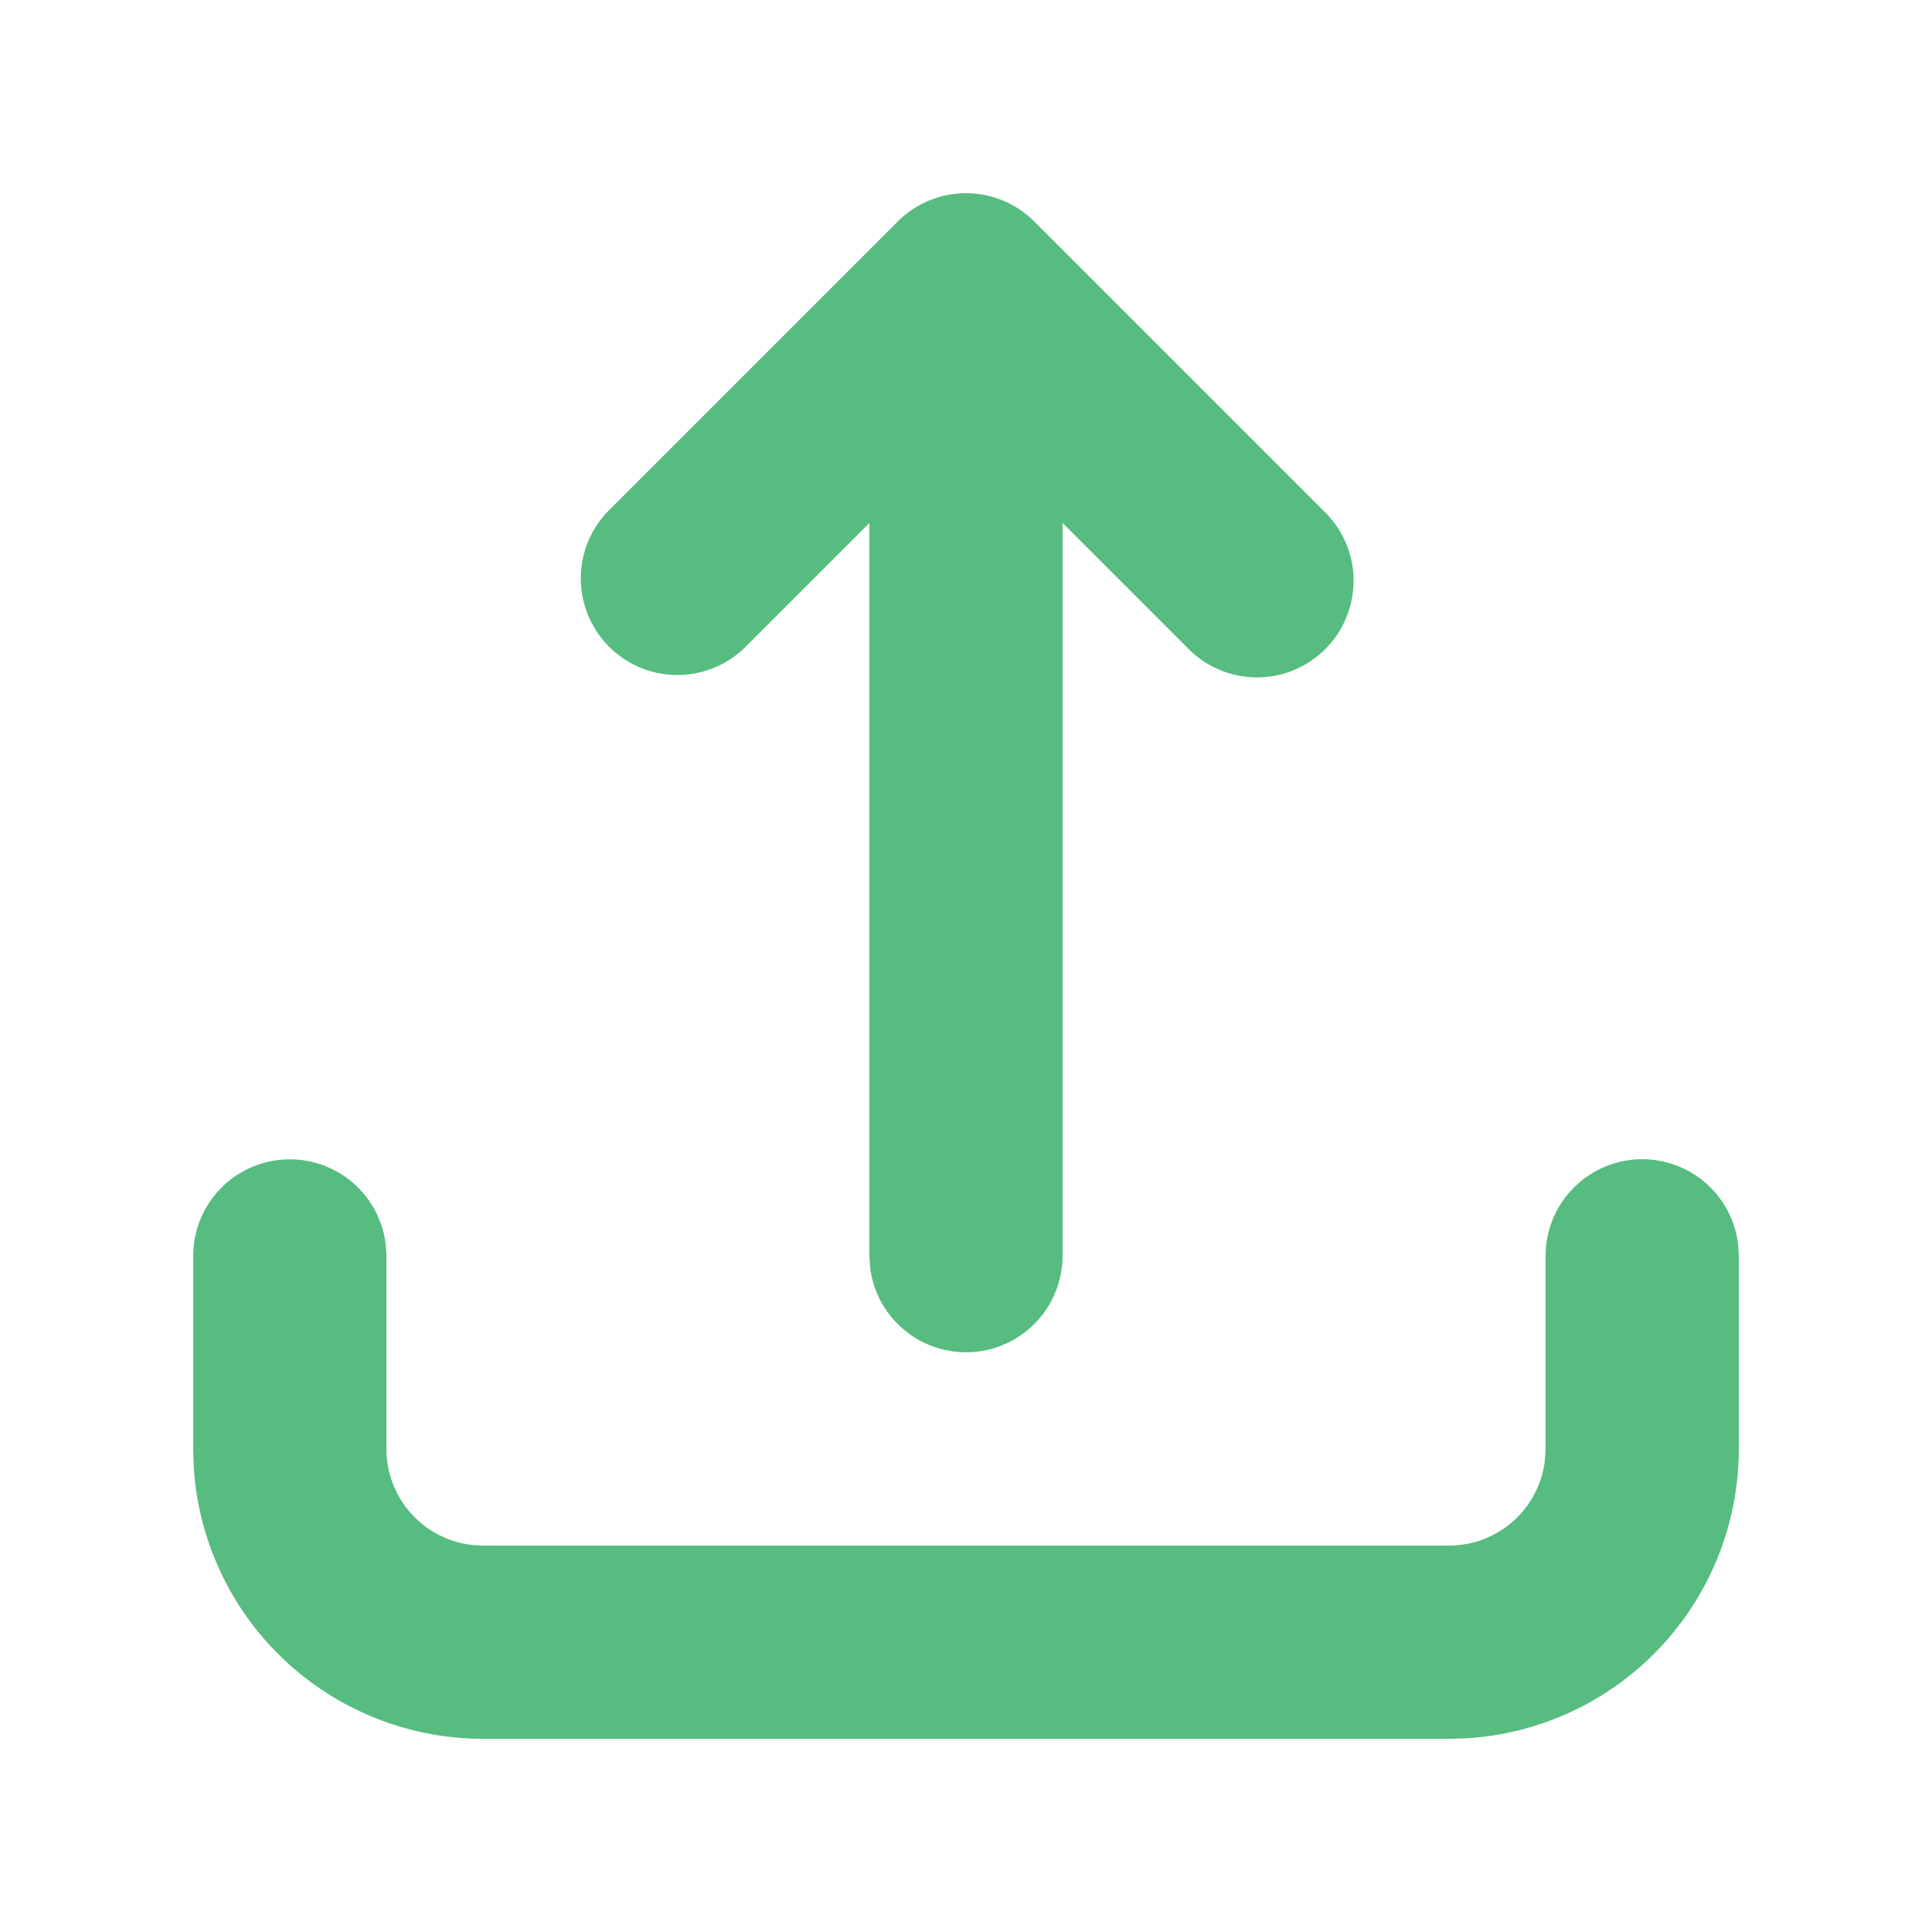 <svg width="32" height="32" viewBox="0 0 32 32" fill="none" xmlns="http://www.w3.org/2000/svg">
<path fill-rule="evenodd" clip-rule="evenodd" d="M27.2 19.2C27.592 19.2 27.97 19.344 28.263 19.604C28.556 19.865 28.743 20.224 28.789 20.613L28.8 20.8V24C28.8 25.224 28.332 26.402 27.492 27.293C26.652 28.184 25.504 28.72 24.282 28.792L24 28.8H8C6.776 28.8 5.598 28.332 4.707 27.492C3.816 26.652 3.28 25.504 3.208 24.282L3.2 24V20.8C3.2 20.392 3.357 20 3.637 19.703C3.916 19.407 4.299 19.229 4.706 19.205C5.113 19.181 5.514 19.313 5.827 19.575C6.14 19.837 6.341 20.208 6.389 20.613L6.4 20.8V24C6.4 24.392 6.544 24.77 6.804 25.063C7.065 25.356 7.424 25.543 7.813 25.589L8 25.6H24C24.392 25.6 24.77 25.456 25.063 25.196C25.356 24.935 25.543 24.576 25.589 24.187L25.6 24V20.8C25.6 20.376 25.768 19.969 26.069 19.669C26.369 19.369 26.776 19.2 27.2 19.2ZM17.131 3.669L21.931 8.469C22.084 8.616 22.206 8.793 22.29 8.988C22.374 9.183 22.418 9.393 22.42 9.606C22.421 9.818 22.381 10.029 22.3 10.226C22.22 10.422 22.101 10.601 21.951 10.751C21.801 10.901 21.622 11.02 21.425 11.101C21.229 11.181 21.018 11.222 20.806 11.22C20.593 11.218 20.383 11.174 20.188 11.09C19.993 11.006 19.816 10.884 19.669 10.731L17.6 8.662V20.8C17.599 21.208 17.443 21.6 17.163 21.897C16.883 22.193 16.501 22.372 16.094 22.395C15.687 22.419 15.286 22.287 14.973 22.025C14.66 21.764 14.459 21.392 14.411 20.987L14.4 20.8V8.662L12.331 10.731C12.029 11.023 11.625 11.184 11.206 11.18C10.786 11.177 10.385 11.008 10.088 10.712C9.792 10.415 9.623 10.014 9.62 9.594C9.616 9.175 9.777 8.771 10.069 8.469L14.869 3.669C15.169 3.369 15.576 3.2 16 3.2C16.424 3.2 16.831 3.369 17.131 3.669Z" fill="#56BC80"/>
</svg>

